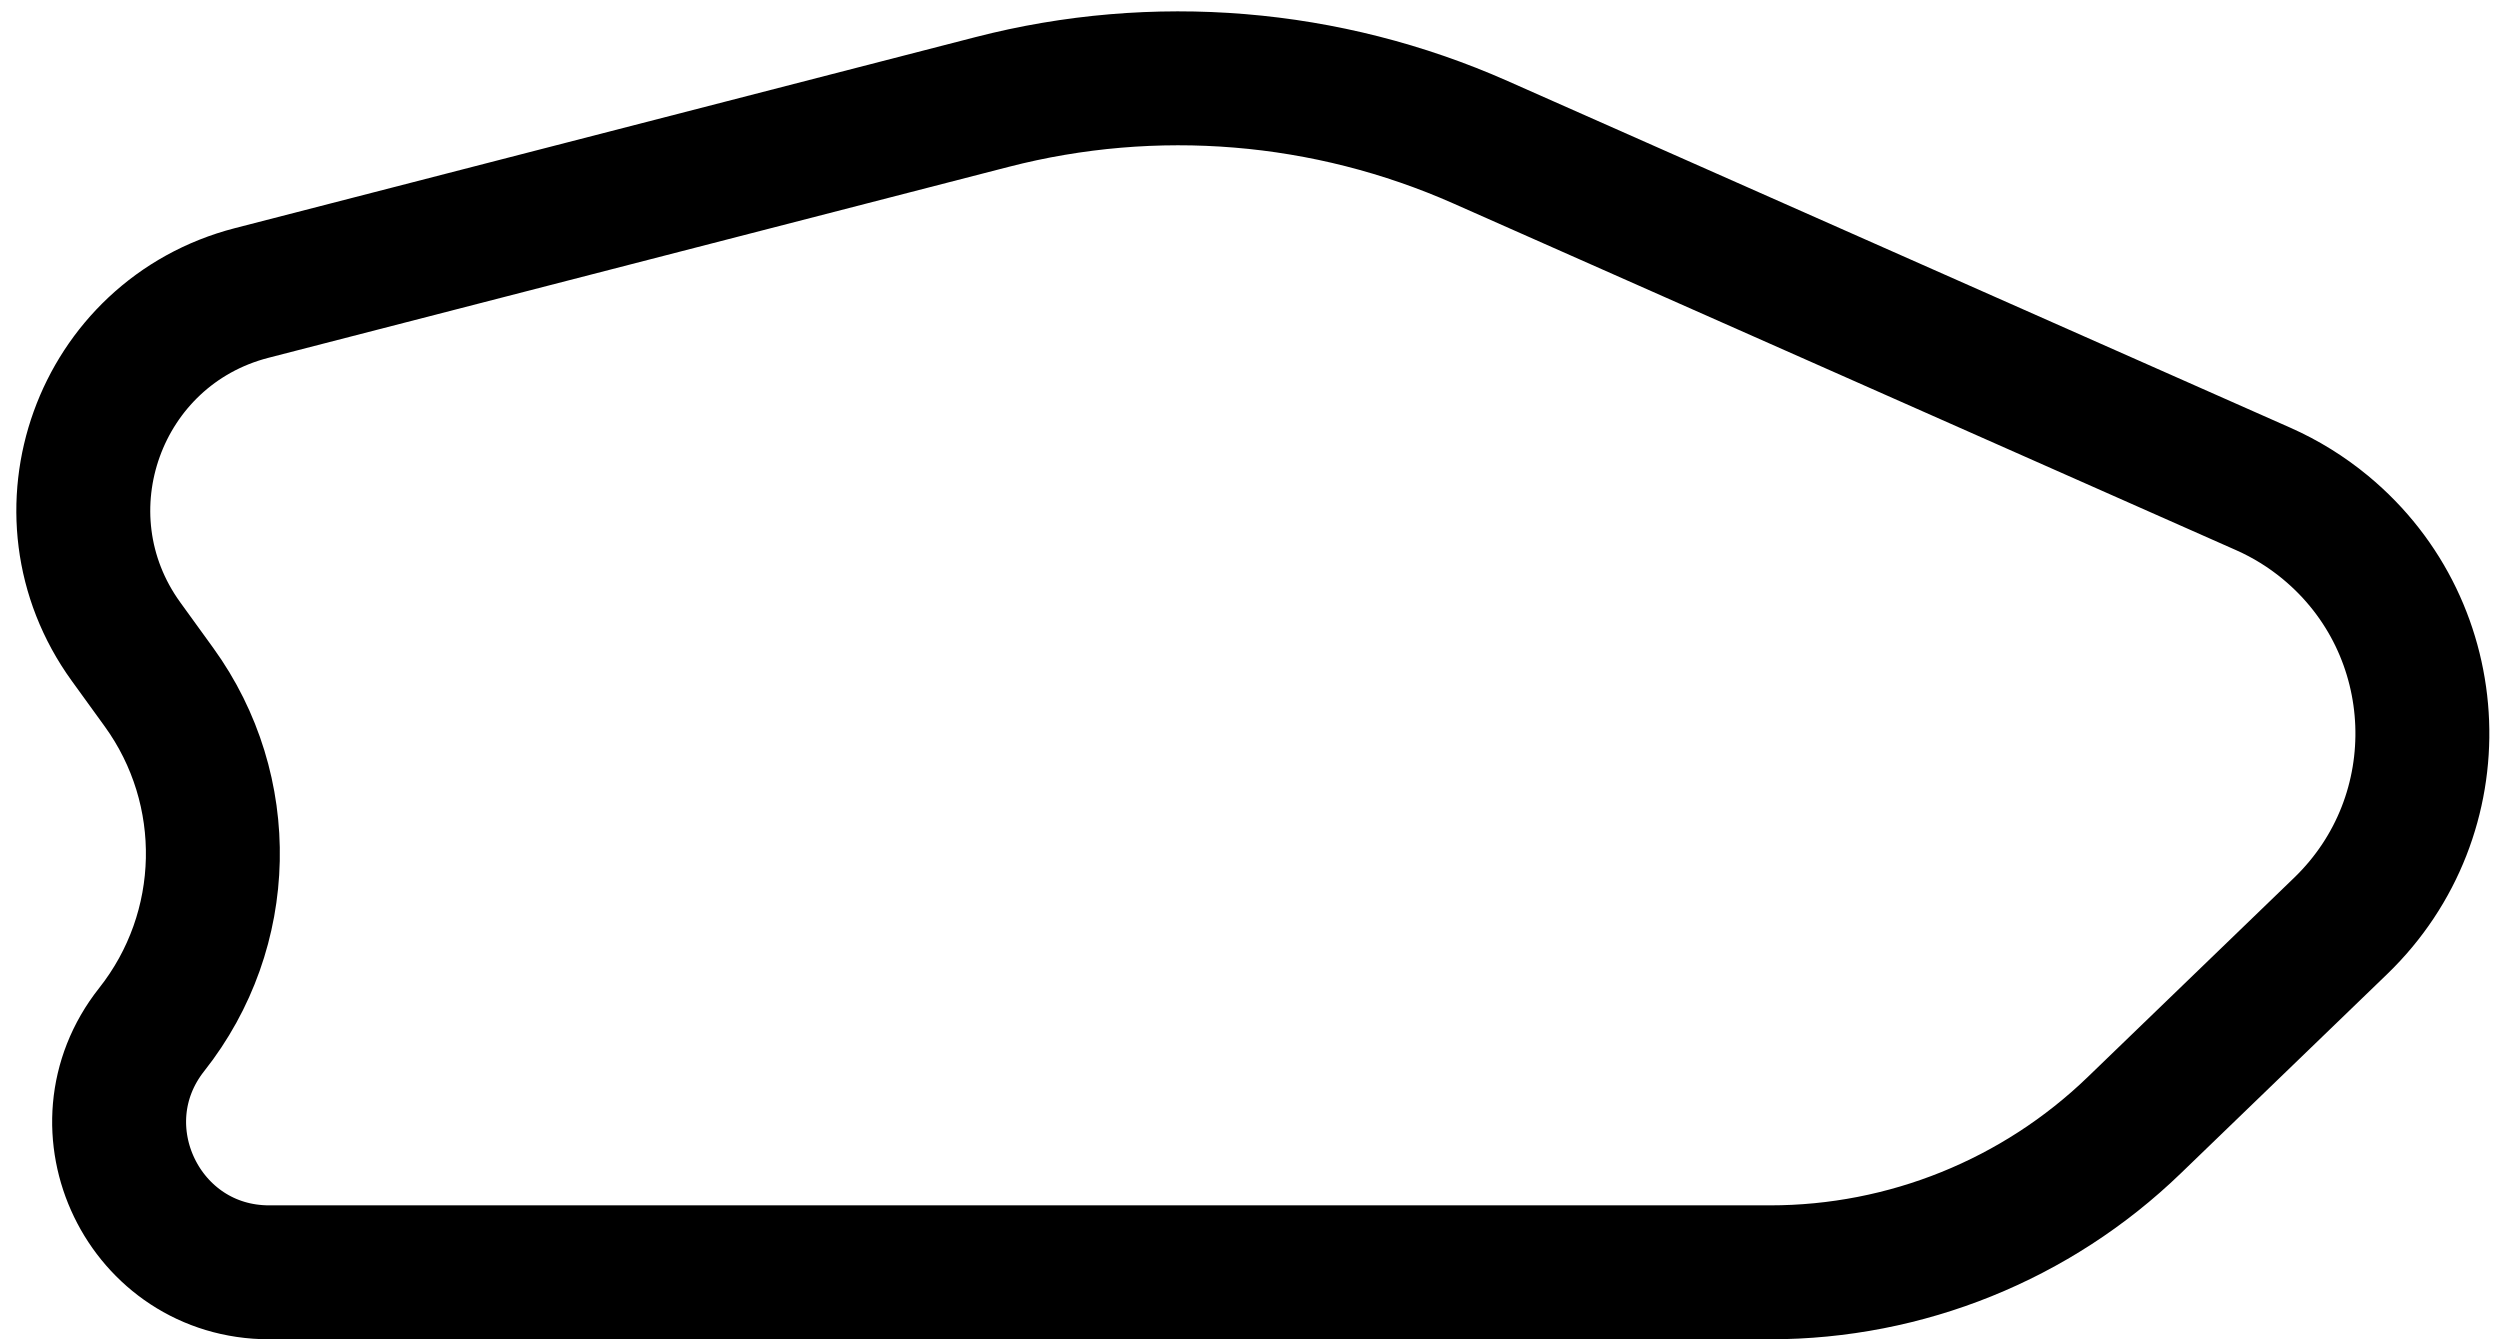 <svg width="112" height="60" viewBox="0 0 112 60" fill="none" xmlns="http://www.w3.org/2000/svg">
<path d="M11.276 13.125L44.448 4.568C51.734 2.688 59.443 3.324 66.323 6.371L101.394 21.905C102.398 22.35 103.335 22.93 104.181 23.63C109.685 28.185 110.004 36.516 104.864 41.479L95.612 50.411C91.235 54.638 85.387 57 79.303 57H12.061C6.451 57 3.316 50.525 6.796 46.124C10.325 41.662 10.459 35.398 7.124 30.788L5.645 28.744C1.496 23.008 4.421 14.894 11.276 13.125Z" stroke="currentColor" stroke-width="6"/>
</svg>
